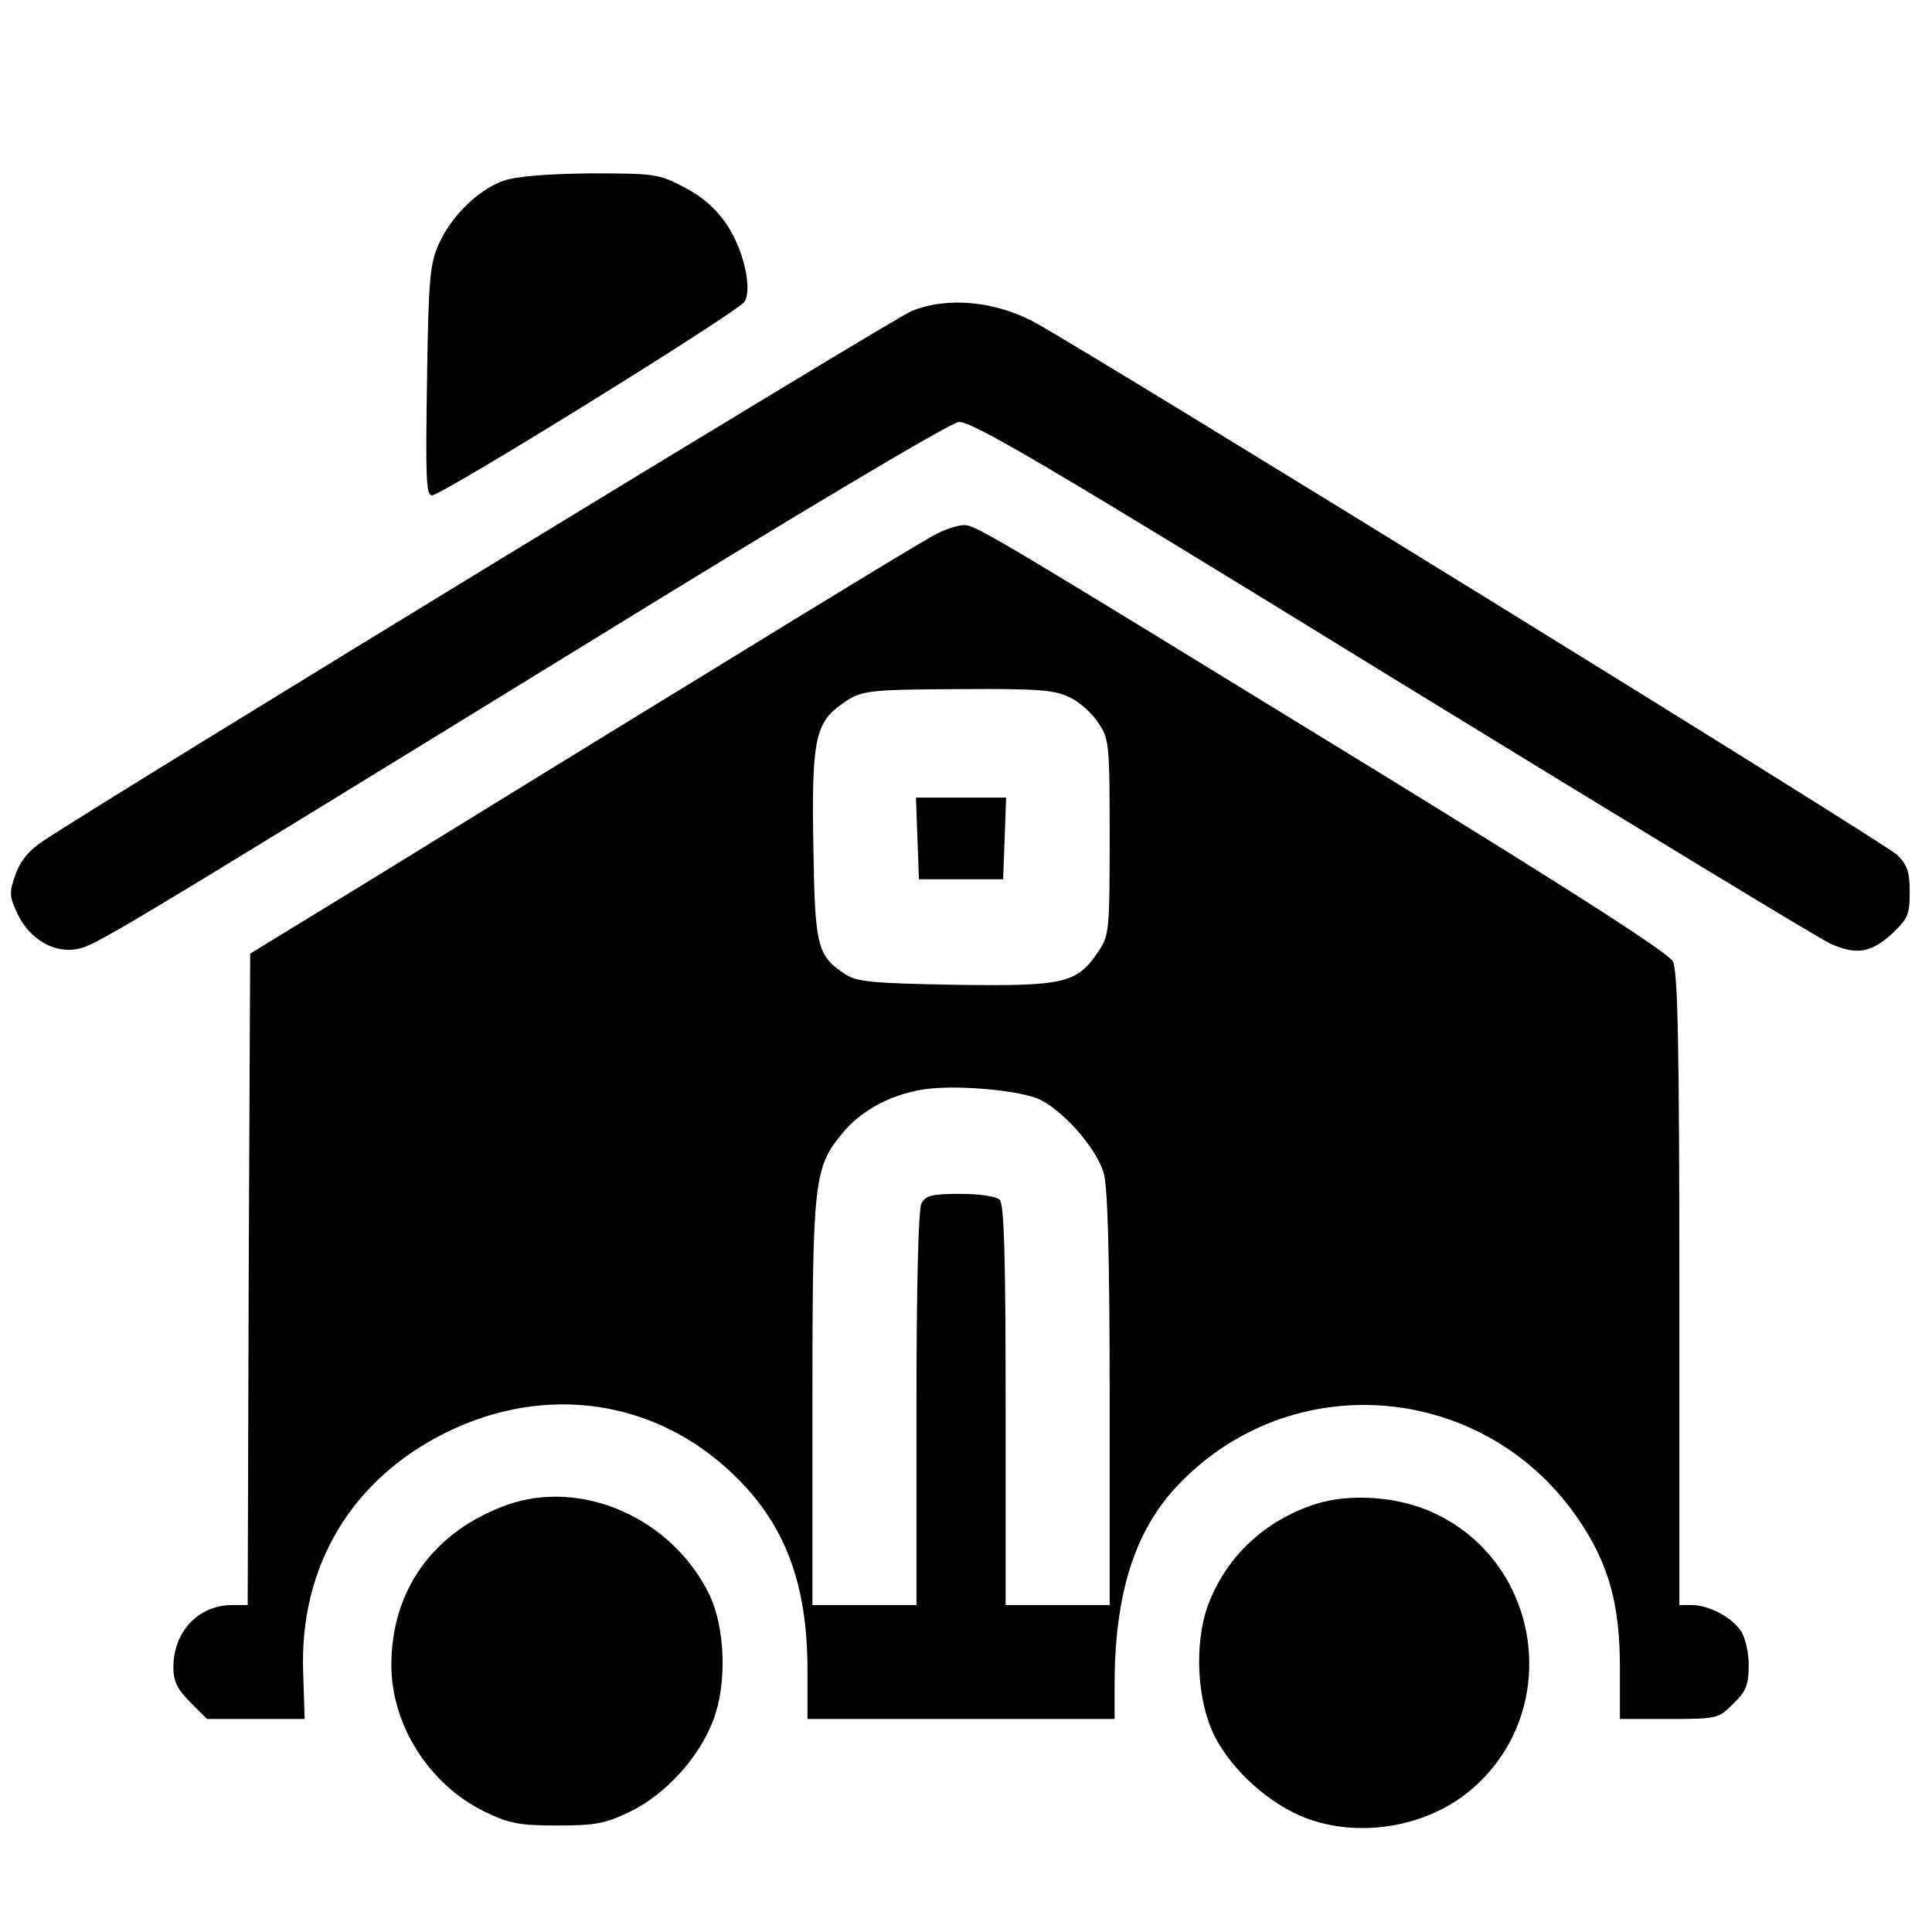 <?xml version="1.0" standalone="no"?>
<!DOCTYPE svg PUBLIC "-//W3C//DTD SVG 20010904//EN"
 "http://www.w3.org/TR/2001/REC-SVG-20010904/DTD/svg10.dtd">
<svg version="1.0" xmlns="http://www.w3.org/2000/svg"
 width="390pt" height="390pt" viewBox="0 0 390 390"
 preserveAspectRatio="xMidYMid meet">
<g transform="translate(0,390) scale(0.1,-0.1)"
fill="#000000" stroke="none">
<path d="M1016 3535 c-50 -18 -103 -69 -129 -125 -19 -41 -22 -68 -25 -277 -3
-197 -2 -233 10 -233 20 0 619 371 631 391 16 26 -2 105 -36 156 -22 32 -49
56 -86 75 -51 27 -60 28 -190 28 -89 -1 -149 -6 -175 -15z"/>
<path d="M1840 3272 c-37 -15 -1625 -984 -1755 -1071 -27 -18 -44 -39 -54 -67
-13 -37 -12 -44 5 -80 24 -50 73 -78 118 -70 38 7 48 13 1021 611 428 264 742
451 760 453 25 3 170 -82 880 -519 468 -287 864 -528 882 -535 51 -22 80 -17
121 20 33 31 37 39 37 85 0 41 -5 55 -25 75 -24 24 -1604 999 -1739 1074 -80
44 -178 54 -251 24z"/>
<path d="M1890 2822 c-19 -9 -226 -135 -460 -279 -234 -143 -537 -330 -675
-415 l-250 -153 -3 -658 -2 -657 -31 0 c-68 0 -119 -53 -119 -126 0 -28 8 -44
34 -70 l34 -34 98 0 99 0 -3 94 c-8 214 98 391 290 485 200 98 420 66 577 -84
105 -100 151 -220 151 -397 l0 -98 310 0 310 0 0 69 c0 182 40 309 125 400
230 246 626 212 814 -70 59 -88 81 -169 81 -295 l0 -104 99 0 c98 0 100 1 130
31 26 25 31 38 31 78 0 26 -7 56 -16 69 -19 28 -65 52 -99 52 l-25 0 0 638 c0
485 -3 643 -13 661 -8 17 -205 143 -587 378 -792 486 -820 503 -844 503 -12 0
-37 -8 -56 -18z m270 -330 c19 -9 45 -32 57 -51 22 -32 23 -43 23 -231 0 -188
-1 -199 -23 -231 -43 -64 -68 -70 -287 -67 -167 3 -200 6 -223 21 -57 37 -62
55 -65 253 -4 210 3 252 51 288 44 33 48 34 252 35 153 1 185 -2 215 -17z
m-67 -809 c48 -19 120 -99 135 -151 8 -28 12 -163 12 -456 l0 -416 -105 0
-105 0 0 403 c0 300 -3 406 -12 415 -7 7 -40 12 -80 12 -56 0 -69 -3 -78 -19
-6 -13 -10 -162 -10 -415 l0 -396 -105 0 -105 0 0 408 c0 451 3 475 61 545 36
44 94 76 158 87 60 11 186 1 234 -17z"/>
<path d="M1852 2208 l3 -83 85 0 85 0 3 83 3 82 -91 0 -91 0 3 -82z"/>
<path d="M1023 862 c-147 -53 -233 -171 -233 -323 0 -121 76 -241 188 -296 50
-24 69 -28 147 -28 78 0 97 4 147 28 72 35 140 110 168 185 28 74 24 186 -8
253 -75 154 -257 235 -409 181z"/>
<path d="M2656 864 c-102 -33 -180 -105 -217 -203 -29 -78 -23 -195 13 -266
36 -70 111 -137 184 -165 111 -42 250 -17 338 61 181 159 138 456 -82 556 -69
32 -167 39 -236 17z"/>
</g>
</svg>
